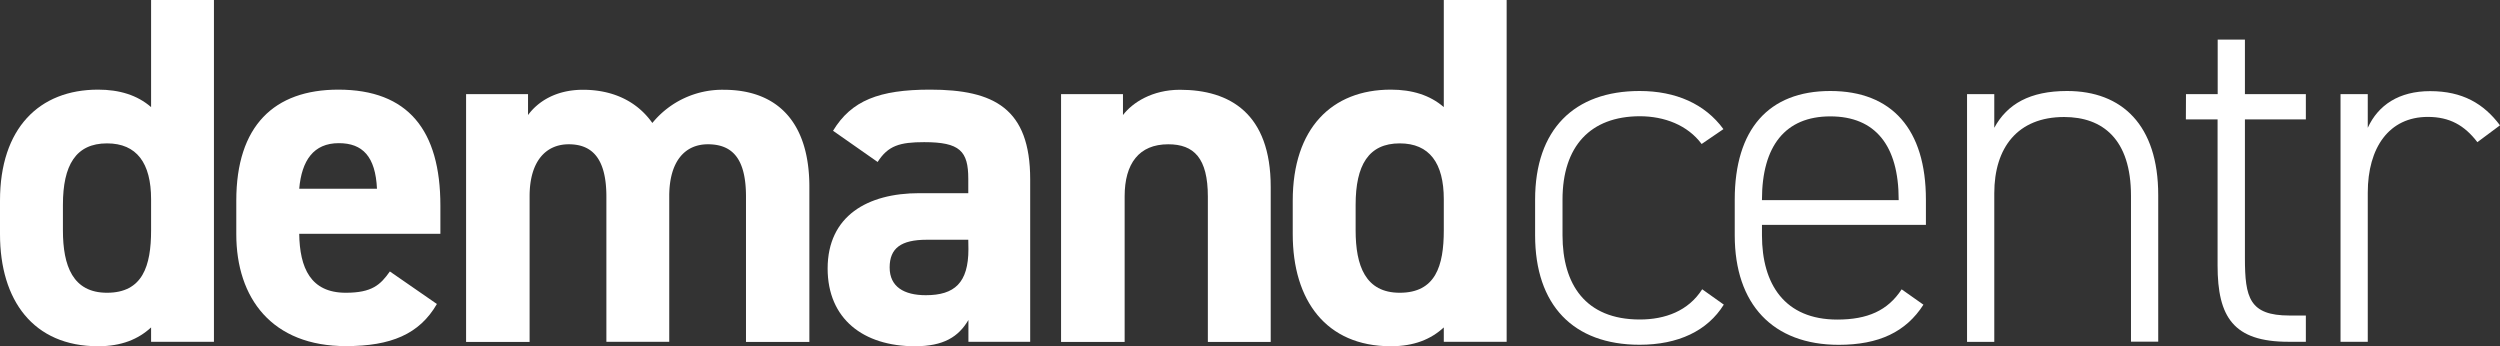 <svg id="Layer_1" data-name="Layer 1" xmlns="http://www.w3.org/2000/svg" viewBox="0 0 715.96 99.16"><rect x="0" y="0" width="715.96" height="99.16" fill="#333333" stroke="none"/><defs><style>.cls-1{fill:#fff;}</style></defs><title>dc_logo_text</title><path class="cls-1" d="M42.79,4.94h18v97.88h-18V98.71c-3.69,3.4-8.51,5.39-15.18,5.39C9,104.1-.48,90.9-.48,72V62.39c0-20.71,11.21-31.78,28.09-31.78,6.1,0,11.21,1.56,15.18,5Zm0,66V62c0-10.35-4.11-16-12.62-16-8.94,0-12.63,6.25-12.63,17.59V70.9c0,10.22,2.84,17.88,12.63,17.88C40.38,88.78,42.79,81.12,42.79,70.9Z" transform="translate(0.48 -4.94)"/><path class="cls-1" d="M124.64,92c-5,8.65-13.19,12.06-26,12.06C77.41,104.1,67.19,90.34,67.19,72V62.39C67.19,41,78,30.61,96.41,30.61c20,0,29.23,11.64,29.23,33.2v8.08H85.21c.14,9.79,3.26,16.89,13.33,16.89,7.52,0,9.93-2.27,12.63-6.1ZM85.21,59h22.27c-.43-9.23-4.11-13.06-10.92-13.06C89.32,45.93,85.92,50.9,85.21,59Z" transform="translate(0.48 -4.94)"/><path class="cls-1" d="M191.18,102.82h-18V61.26c0-11.35-4.4-15-10.78-15-6.53,0-11.21,4.82-11.21,14.89v41.71H133V31.89h17.74v6c2.69-3.69,7.8-7.24,15.74-7.24,8.51,0,15.46,3.27,19.86,9.51a25.86,25.86,0,0,1,20.43-9.51c15.46,0,24.54,9.37,24.54,27.81v44.4H213.16V61.26c0-10.64-3.69-15-10.92-15-6.53,0-11.06,4.82-11.06,14.89Z" transform="translate(0.48 -4.94)"/><path class="cls-1" d="M262.82,60.26h14V56.15c0-7.95-2.41-10.5-12.63-10.5-7,0-10.35,1-13.33,5.68l-12.77-8.94c5.25-8.66,13.2-11.78,27.81-11.78,18.3,0,28.65,5.39,28.65,25.68v46.53H276.86V96.58c-2.84,4.82-7.09,7.52-15.32,7.52-14.75,0-25-7.81-25-22.28C236.57,66.79,247.92,60.26,262.82,60.26Zm14,13.34H264.94c-7.37,0-10.64,2.41-10.64,7.94s4.12,7.94,10.36,7.94c8.23,0,12.2-3.54,12.2-13.19Z" transform="translate(0.48 -4.94)"/><path class="cls-1" d="M303.39,31.89h17.73v6c2.69-3.55,8.37-7.24,16.31-7.24,14.33,0,26,6.81,26,27.81v44.4h-18V61.26c0-11.07-4-15-11.35-15-8.37,0-12.48,5.53-12.48,14.89v41.71H303.39Z" transform="translate(0.48 -4.94)"/><path class="cls-1" d="M413,4.94h18v97.88H413V98.71c-3.69,3.4-8.51,5.39-15.18,5.39-18.58,0-28.08-13.2-28.08-32.06V62.39c0-20.71,11.2-31.78,28.08-31.78,6.1,0,11.21,1.56,15.18,5Zm0,66V62c0-10.35-4.11-16-12.62-16-8.94,0-12.63,6.25-12.63,17.59V70.9c0,10.22,2.84,17.88,12.63,17.88C410.63,88.78,413,81.12,413,70.9Z" transform="translate(0.48 -4.94)"/><path class="cls-1" d="M493.19,92.18c-4.68,7.52-13.05,11.49-24.11,11.49-19,0-29.93-11.35-29.93-31.35V62.11C439.15,42,450.35,31,469.08,31c10.35,0,18.72,3.69,24,10.92l-6.24,4.26c-4-5.39-10.64-7.95-17.73-7.95C455,38.27,447,46.79,447,62.11V72.32c0,14,6.52,24.12,22.13,24.12,7.23,0,13.9-2.42,17.87-8.66Z" transform="translate(0.48 -4.94)"/><path class="cls-1" d="M504.12,69.34v3c0,14,6.52,24.12,21.56,24.12,8.65,0,14.47-2.56,18.44-8.66l6.24,4.4c-5,7.8-12.76,11.49-24.25,11.49-18.87,0-29.79-11.63-29.79-31.35V62.11C496.32,42,506,31,523.69,31S551.07,42,551.07,62.11v7.23Zm0-7.09h39.15v-.14c0-15.47-6.67-23.84-19.58-23.84s-19.57,8.52-19.57,23.84Z" transform="translate(0.48 -4.94)"/><path class="cls-1" d="M562.85,31.89h7.8v9.65C574.34,34.73,580.86,31,591.5,31c15.75,0,26.1,9.79,26.1,29.79v42h-7.8V61c0-16.17-8.08-22.55-19.15-22.55-13.33,0-20,8.79-20,21.84v42.56h-7.8Z" transform="translate(0.48 -4.94)"/><path class="cls-1" d="M625.55,31.89h9.08V16.29h7.8v15.6h17.45v7.24H642.43V78.85c0,11.34,1.28,16.45,12.77,16.45h4.68v7.52h-5c-15.74,0-20.28-7.09-20.28-21.85V39.13h-9.08Z" transform="translate(0.48 -4.94)"/><path class="cls-1" d="M677.61,60.12v42.7h-7.8V31.89h7.8v9.65c3-6.53,8.94-10.5,17.87-10.5,9.23,0,15.32,3.55,20,9.79L709,45.65c-3.69-4.82-7.94-7.23-14.19-7.23C683.71,38.42,677.61,47.21,677.61,60.12Z" transform="translate(0.48 -4.94)"/></svg>
